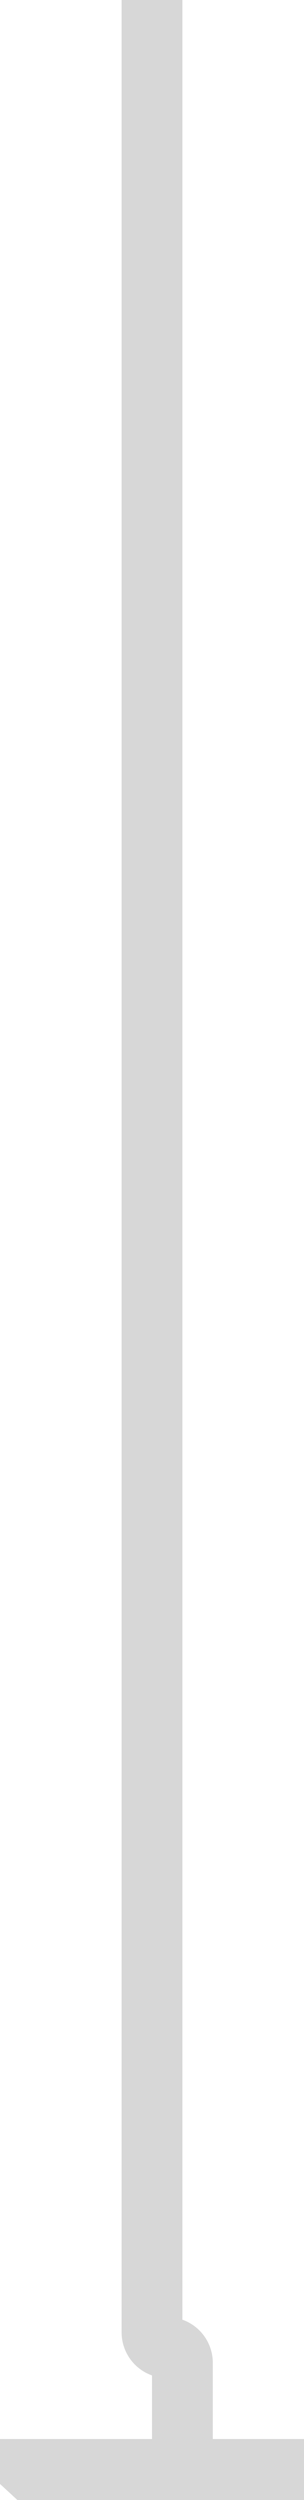 ﻿<?xml version="1.0" encoding="utf-8"?>
<svg version="1.1" xmlns:xlink="http://www.w3.org/1999/xlink" width="10px" height="82px" preserveAspectRatio="xMidYMin meet" viewBox="923 523  8 82" xmlns="http://www.w3.org/2000/svg">
  <path d="M 927 523  L 927 599.5  A 0.5 0.5 0 0 0 927.5 600 A 0.5 0.5 0 0 1 928 600.5 L 928 604  " stroke-width="2" stroke="#d7d7d7" fill="none" />
  <path d="M 920.4 603  L 928 610  L 935.6 603  L 920.4 603  Z " fill-rule="nonzero" fill="#d7d7d7" stroke="none" />
</svg>